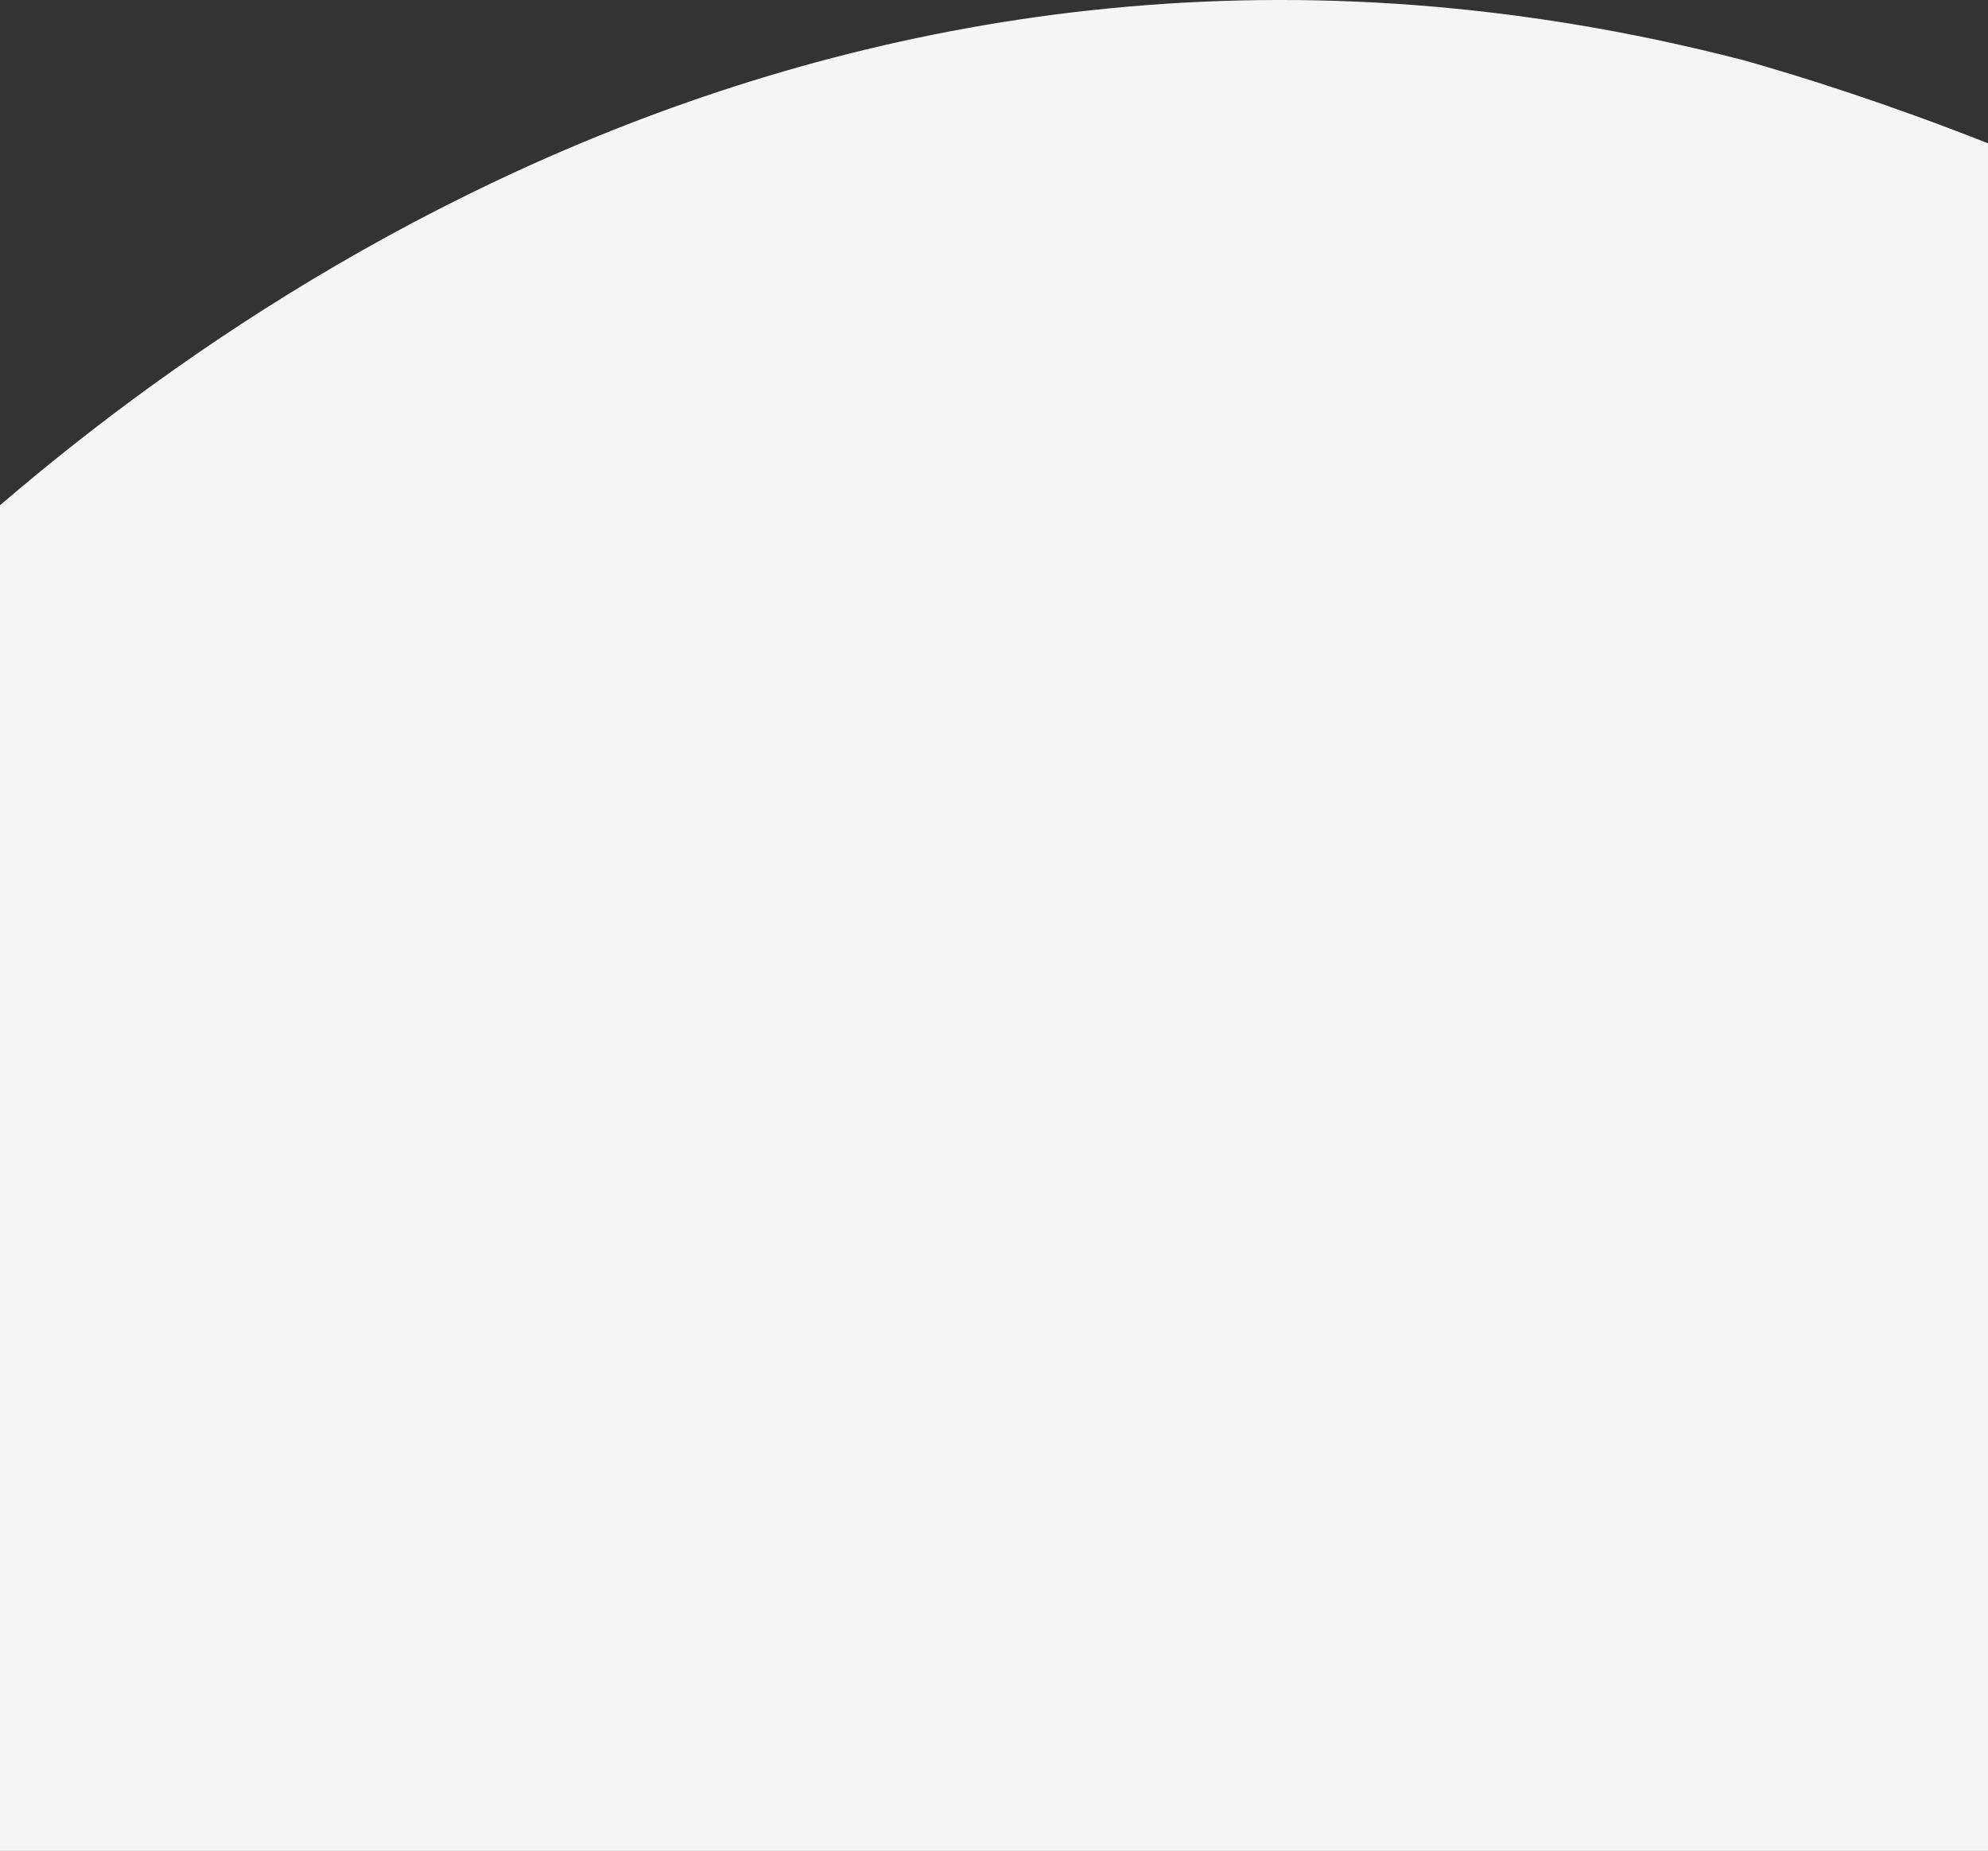 <svg xmlns="http://www.w3.org/2000/svg" width="1728" height="1609" viewBox="0 0 1728 1609" fill="none">
<rect x="0" y="0" width="1728" height="1609" fill="#333333" stroke="none"/>
<path fill-rule="evenodd" clip-rule="evenodd" d="M-86.486 518C148.04 291.297 726.787 -151.169 1513.97 51.967V51.894C1622.87 82.578 1804.76 144.455 2016.88 259.609C2016.26 260.265 2015.67 260.903 2015.09 261.541C2014.51 262.178 2013.92 262.816 2013.31 263.472C1999.01 280.938 1905.89 391.831 1749.66 518H1836V1609H-155V684.857C-186.912 671.634 -217 660.316 -217 660.316C-215.397 657.11 -207.093 647.343 -198.425 637.431C-192.743 630.435 -178.612 613.672 -156.832 589.912C-156.227 589.256 -155.617 588.594 -155 587.927V518H-86.486Z" fill="#F5F5F5"/>
</svg>